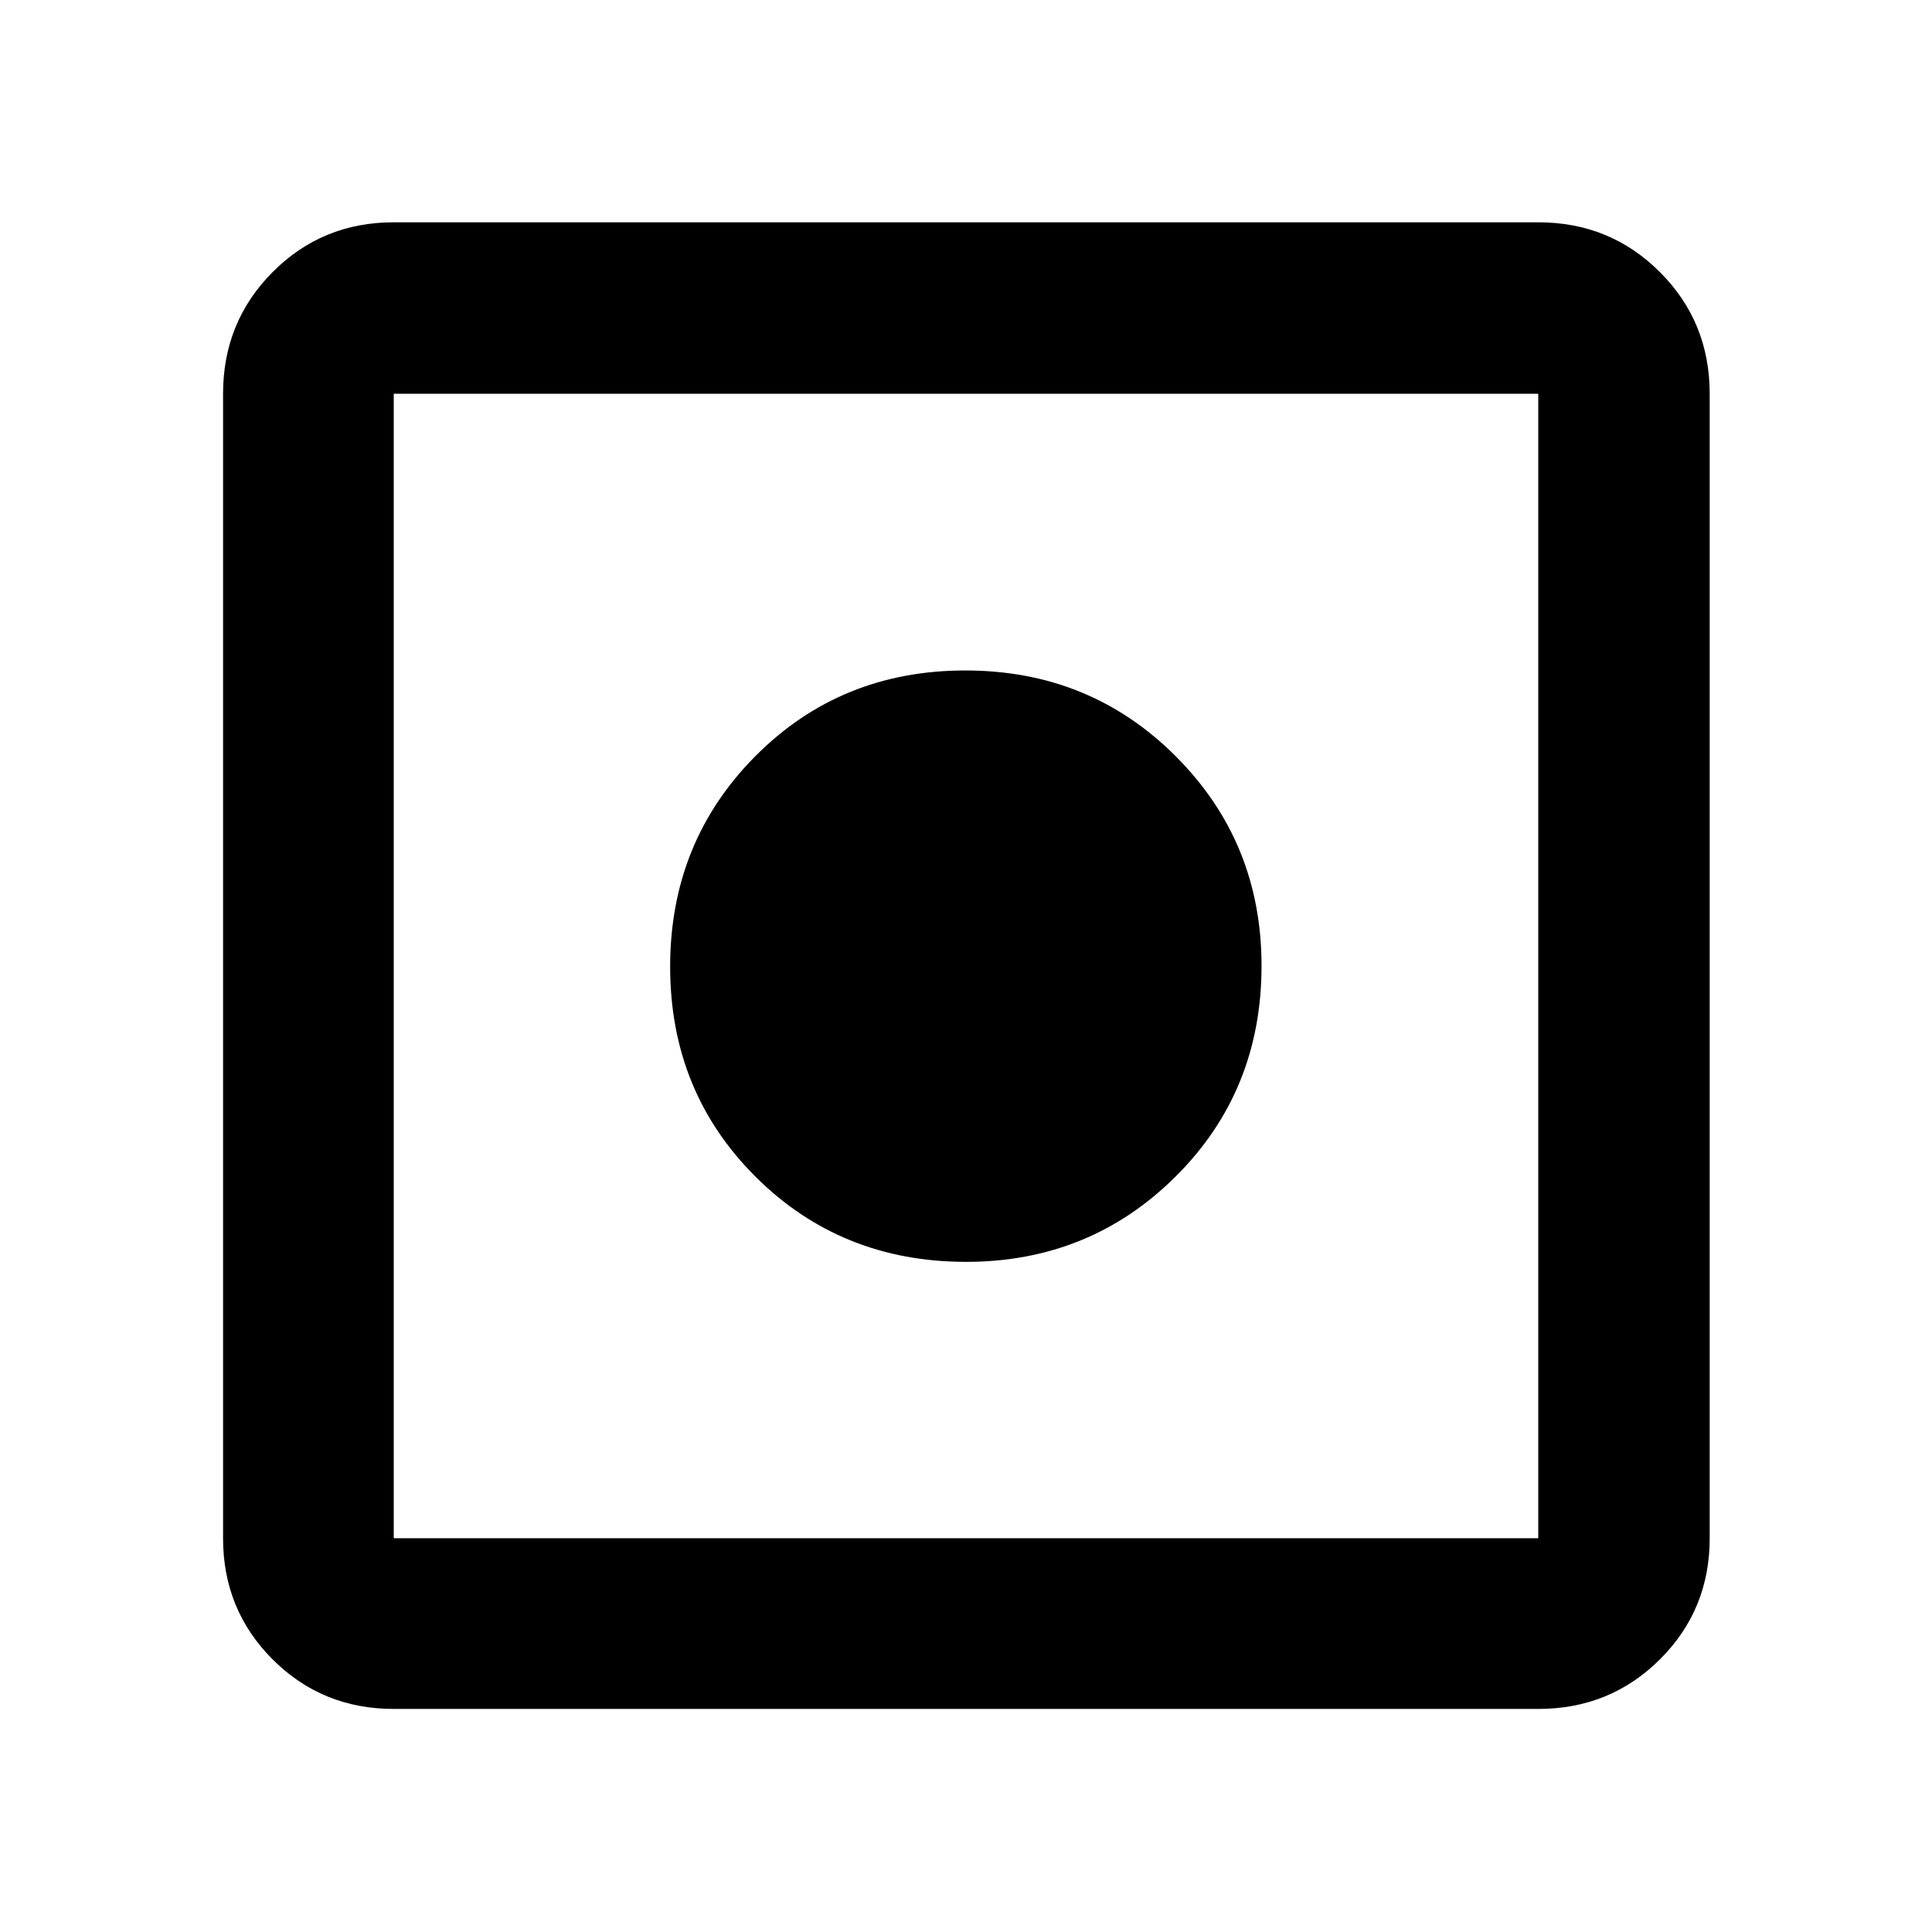 <svg xmlns="http://www.w3.org/2000/svg" height="40" viewBox="0 -960 960 960" width="40"><path d="M195.65-110.84q-35.56 0-60.19-24.62-24.62-24.63-24.62-60.19v-568.7q0-35.72 24.62-60.45 24.63-24.74 60.19-24.74h568.7q35.72 0 60.45 24.74 24.74 24.73 24.74 60.45v568.7q0 35.56-24.74 60.19-24.73 24.62-60.45 24.62h-568.7Zm0-84.81h568.7v-568.7h-568.7v568.7Zm284.41-137.34q-62.18 0-104.63-42.3-42.44-42.31-42.44-104.4 0-61.93 42.3-104.54 42.31-42.62 104.4-42.62 61.93 0 104.54 42.65 42.62 42.64 42.62 104.14 0 62.18-42.65 104.63-42.64 42.44-104.14 42.44Z"/></svg>